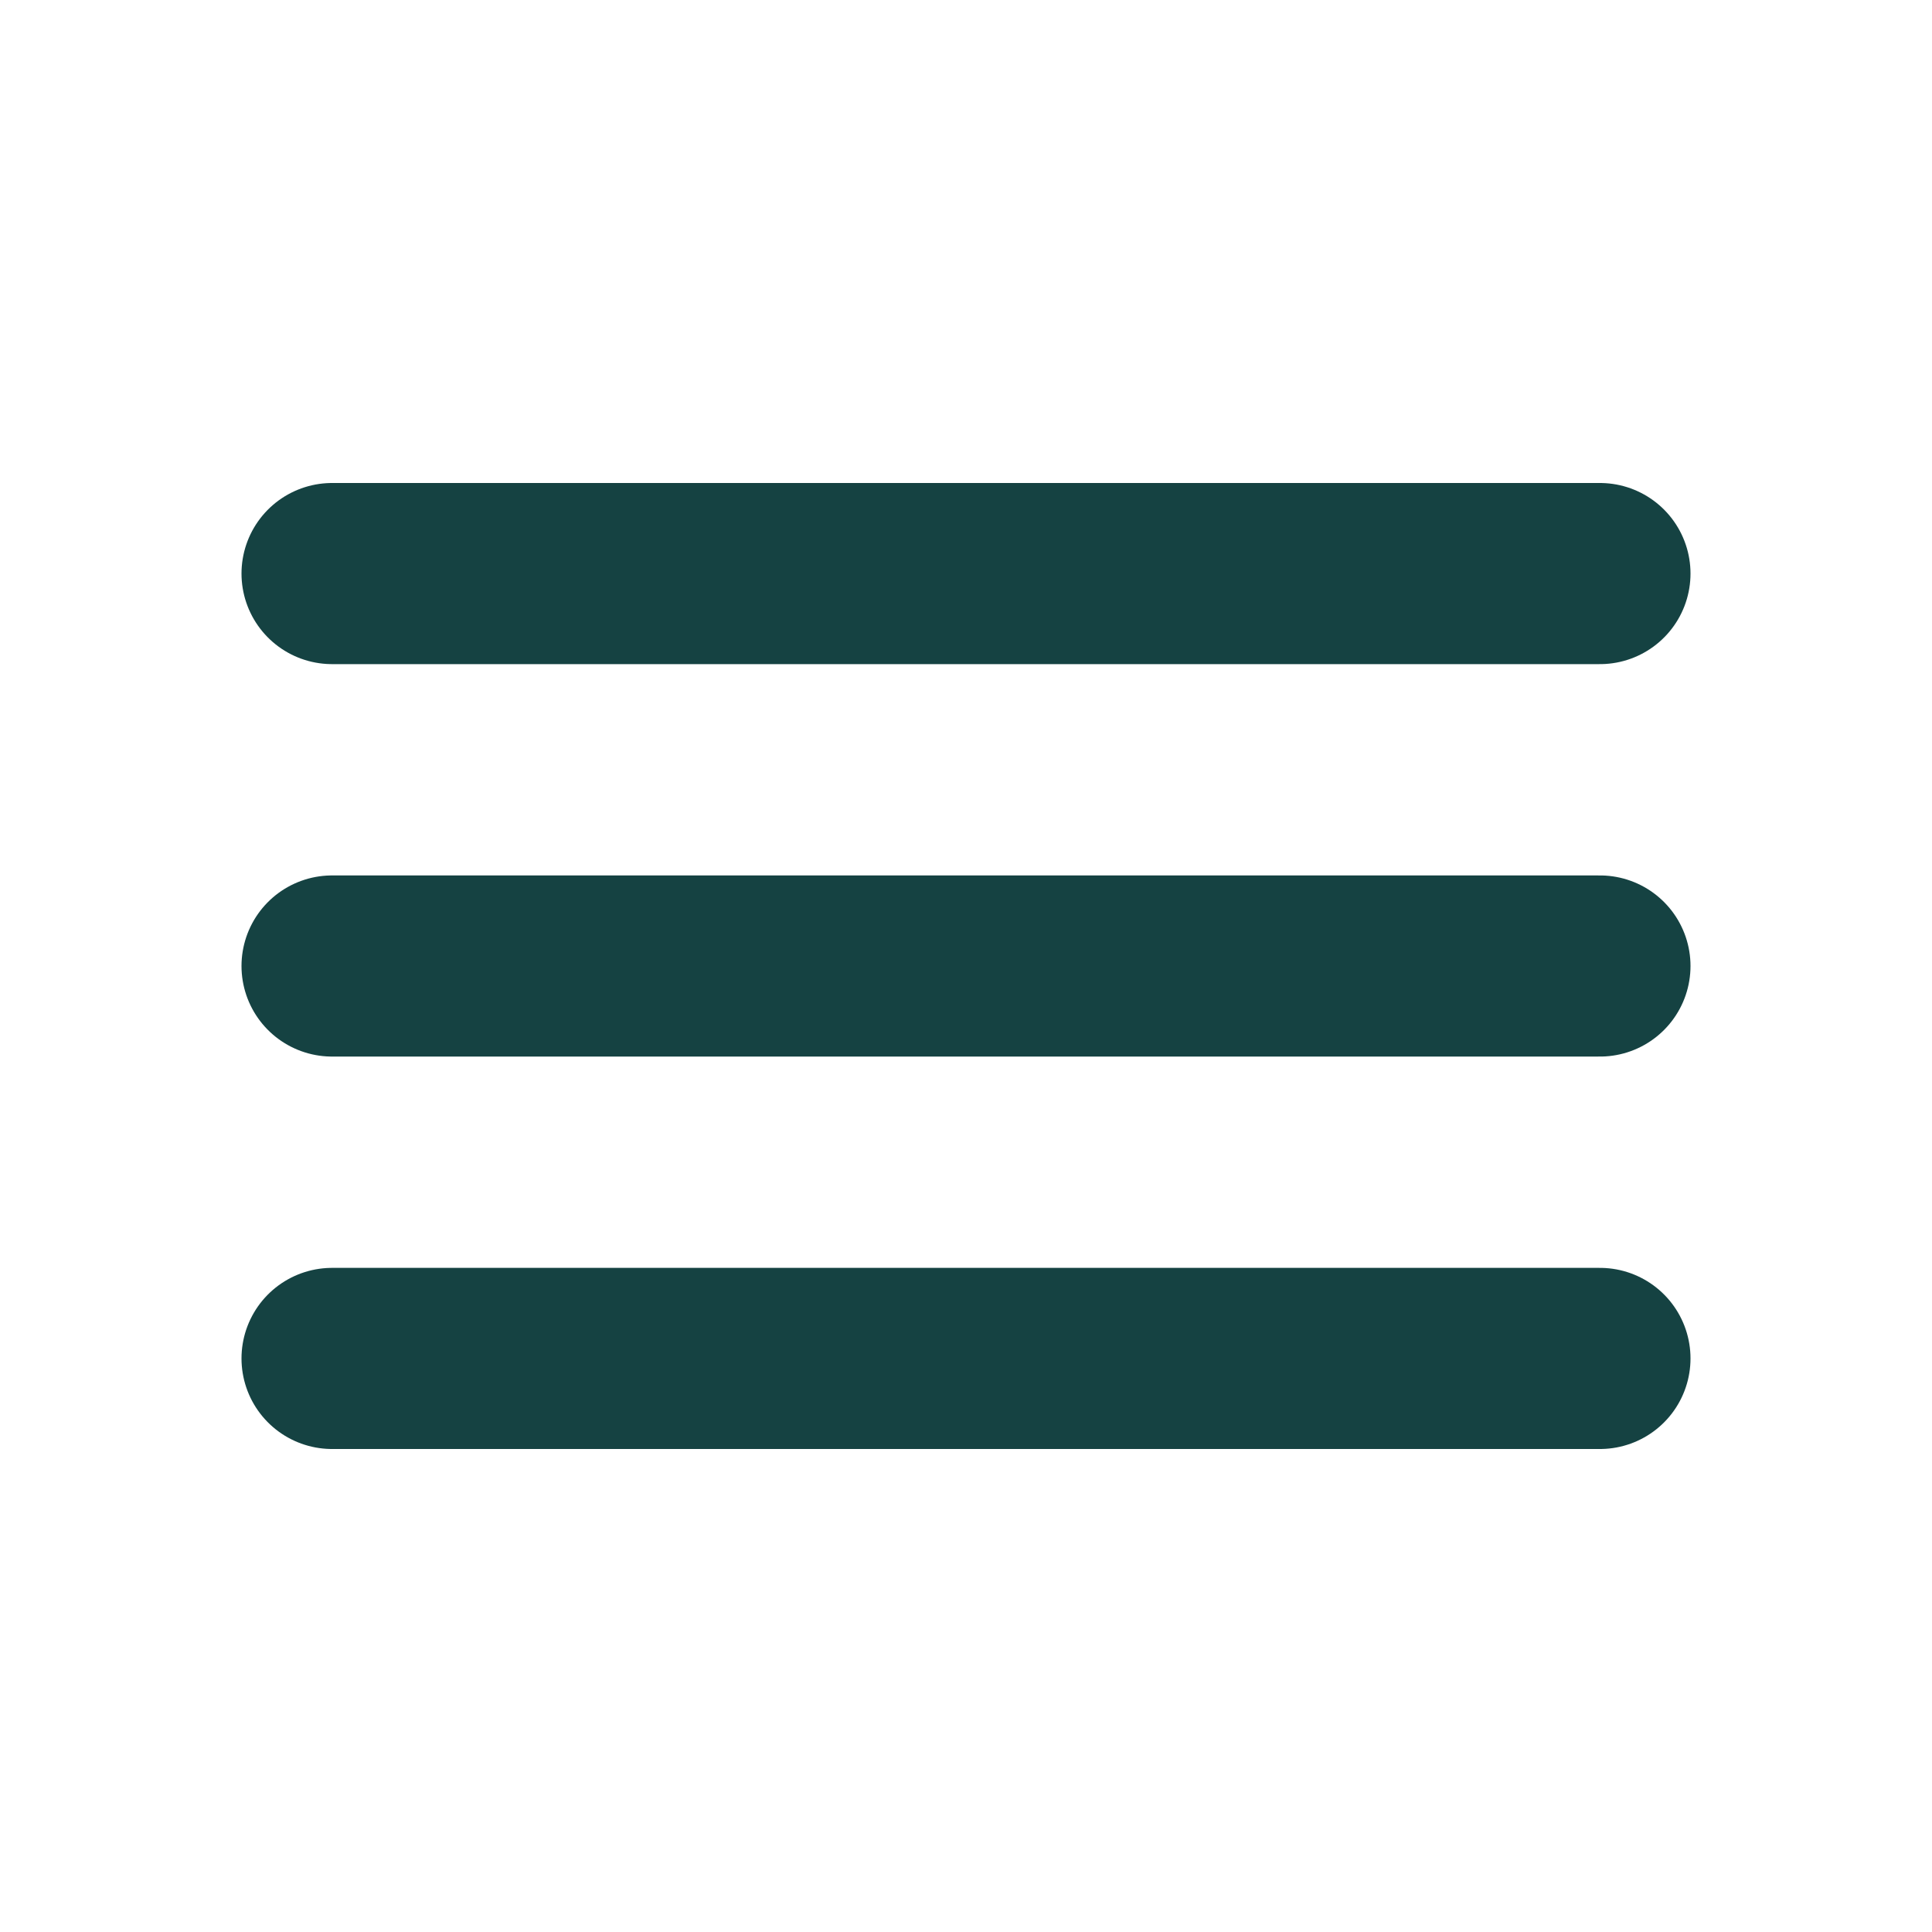 <?xml version="1.0" encoding="UTF-8" standalone="no"?>
<svg
   height="512"
   viewBox="0 0 512 512"
   width="512"
   version="1.1"
   id="svg10"
   sodipodi:docname="menu_icon.svg"
   inkscape:version="1.1.2 (b8e25be833, 2022-02-05)"
   xmlns:inkscape="http://www.inkscape.org/namespaces/inkscape"
   xmlns:sodipodi="http://sodipodi.sourceforge.net/DTD/sodipodi-0.dtd"
   xmlns="http://www.w3.org/2000/svg"
   xmlns:svg="http://www.w3.org/2000/svg">
  <defs
     id="defs14" />
  <sodipodi:namedview
     id="namedview12"
     pagecolor="#ffffff"
     bordercolor="#666666"
     borderopacity="1.0"
     inkscape:pageshadow="2"
     inkscape:pageopacity="0.0"
     inkscape:pagecheckerboard="0"
     showgrid="false"
     inkscape:zoom="1"
     inkscape:cx="420.5"
     inkscape:cy="300"
     inkscape:window-width="1920"
     inkscape:window-height="1027"
     inkscape:window-x="-8"
     inkscape:window-y="-8"
     inkscape:window-maximized="1"
     inkscape:current-layer="svg10" />
  <title
     id="title2" />
  <line
     style="fill:#154242;stroke:#154242;stroke-linecap:round;stroke-miterlimit:10;stroke-width:48px;fill-opacity:1;stroke-opacity:1"
     x1="88"
     x2="424"
     y1="152"
     y2="152"
     id="line4" />
  <line
     style="fill:#154242;stroke:#154242;stroke-linecap:round;stroke-miterlimit:10;stroke-width:48px;fill-opacity:1;stroke-opacity:1"
     x1="88"
     x2="424"
     y1="256"
     y2="256"
     id="line6" />
  <line
     style="fill:#154242;stroke:#154242;stroke-linecap:round;stroke-miterlimit:10;stroke-width:48px;fill-opacity:1;stroke-opacity:1"
     x1="88"
     x2="424"
     y1="360"
     y2="360"
     id="line8" />
</svg>
